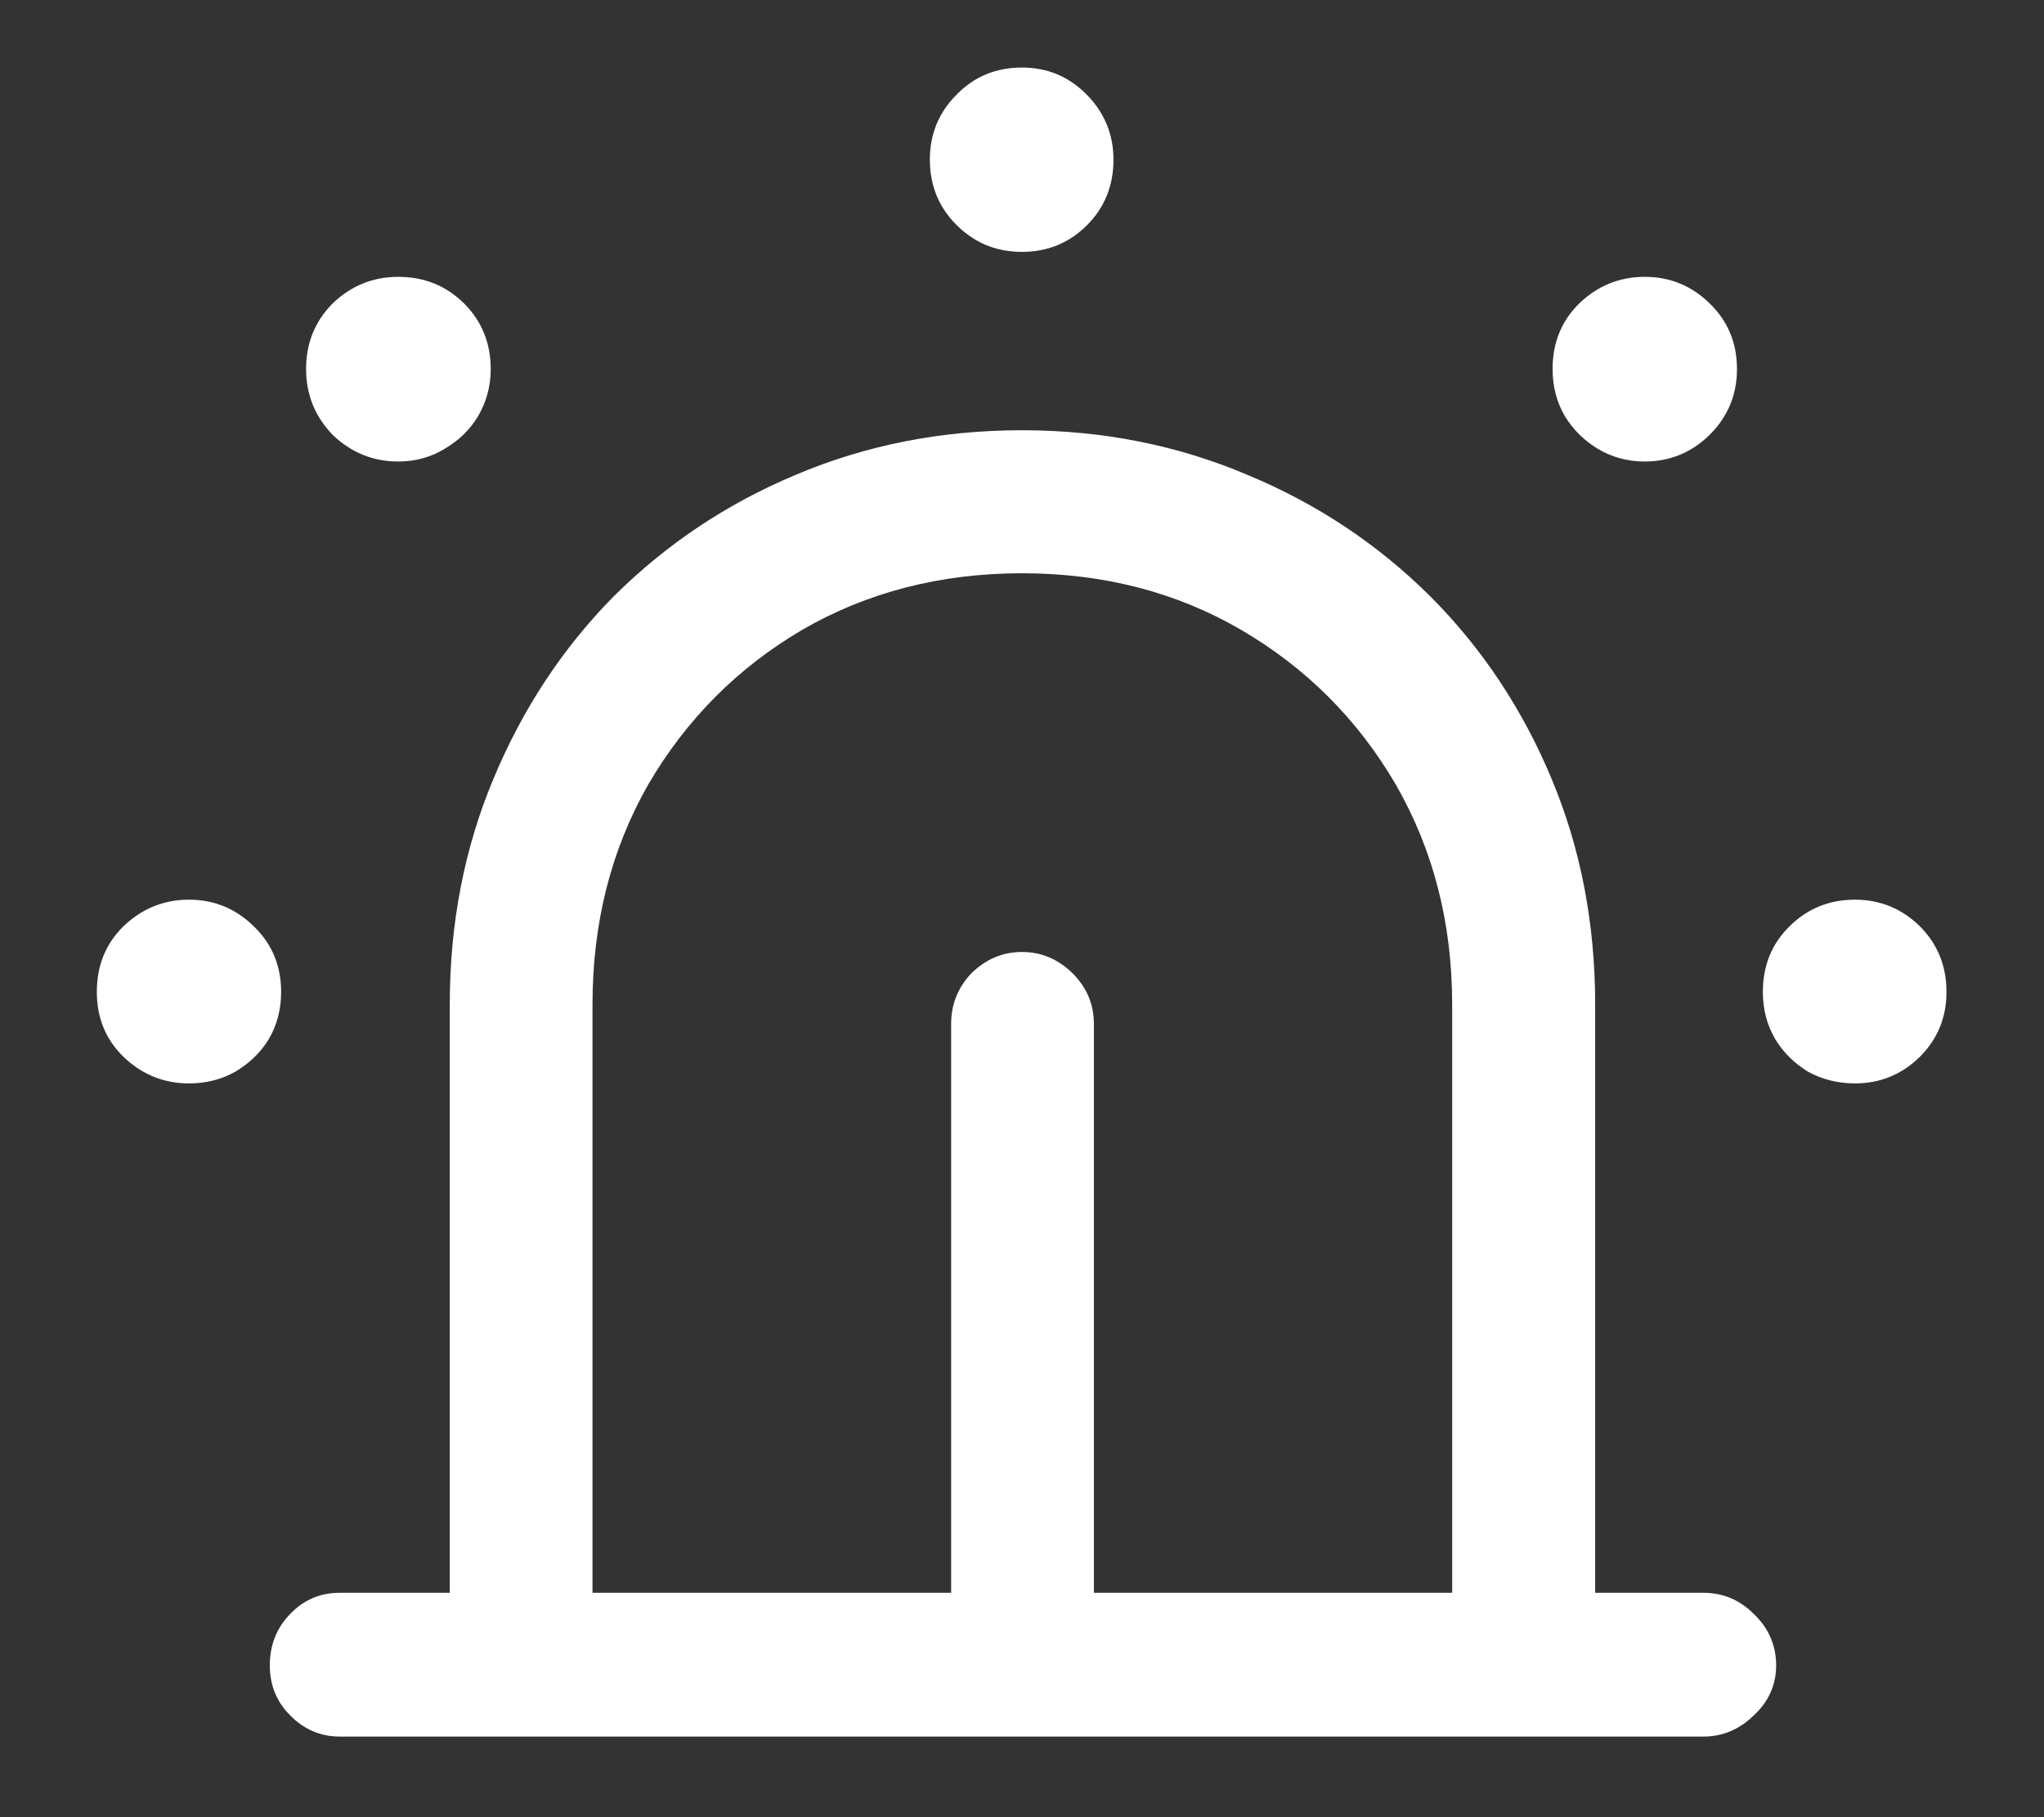 <?xml version="1.0" encoding="UTF-8"?>
<svg xmlns="http://www.w3.org/2000/svg" xmlns:xlink="http://www.w3.org/1999/xlink" width="24" height="21.333" viewBox="0 0 24 21.333" version="1.1">
<rect x="0" y="0" width="24" height="21.333" fill="#333333" stroke="none"/>
<g id="surface1">
<path style=" stroke:none;fill-rule:nonzero;fill:rgb(100%,100%,100%);fill-opacity:1;" d="M 17.051 19.543 L 18.73 19.543 L 18.73 11.793 C 18.73 10.84 18.559 9.957 18.219 9.145 C 17.879 8.328 17.402 7.609 16.793 7 C 16.18 6.391 15.465 5.914 14.645 5.574 C 13.828 5.227 12.945 5.051 12 5.051 C 11.047 5.051 10.164 5.227 9.344 5.574 C 8.531 5.914 7.82 6.391 7.207 7 C 6.605 7.609 6.133 8.328 5.793 9.145 C 5.453 9.957 5.281 10.84 5.281 11.793 L 5.281 19.543 L 6.957 19.543 L 6.957 11.793 C 6.957 10.832 7.176 9.973 7.613 9.207 C 8.059 8.445 8.66 7.84 9.418 7.395 C 10.18 6.953 11.043 6.73 12 6.73 C 12.957 6.73 13.816 6.953 14.574 7.395 C 15.336 7.84 15.941 8.445 16.387 9.207 C 16.828 9.973 17.051 10.832 17.051 11.793 Z M 20 20.387 C 20.23 20.387 20.426 20.301 20.594 20.137 C 20.766 19.977 20.855 19.781 20.855 19.551 C 20.855 19.316 20.766 19.113 20.594 18.949 C 20.426 18.781 20.23 18.699 20 18.699 L 3.988 18.699 C 3.762 18.699 3.566 18.781 3.406 18.949 C 3.246 19.113 3.168 19.316 3.168 19.551 C 3.168 19.781 3.246 19.977 3.406 20.137 C 3.566 20.301 3.762 20.387 3.988 20.387 Z M 12.844 12.02 C 12.844 11.793 12.762 11.594 12.594 11.426 C 12.426 11.262 12.23 11.176 12 11.176 C 11.77 11.176 11.574 11.262 11.406 11.426 C 11.246 11.594 11.168 11.793 11.168 12.02 L 11.168 19.543 L 12.844 19.543 Z M 2.219 12.719 C 2.422 12.719 2.602 12.672 2.762 12.582 C 2.926 12.484 3.059 12.359 3.156 12.199 C 3.254 12.031 3.301 11.848 3.301 11.645 C 3.301 11.34 3.195 11.082 2.98 10.875 C 2.77 10.668 2.516 10.562 2.219 10.562 C 1.922 10.562 1.664 10.668 1.449 10.875 C 1.238 11.082 1.137 11.34 1.137 11.645 C 1.137 11.945 1.238 12.199 1.449 12.406 C 1.664 12.613 1.922 12.719 2.219 12.719 Z M 4.676 5.418 C 4.879 5.418 5.059 5.367 5.219 5.27 C 5.387 5.172 5.516 5.047 5.613 4.887 C 5.711 4.719 5.762 4.535 5.762 4.332 C 5.762 4.027 5.656 3.77 5.449 3.562 C 5.238 3.355 4.984 3.25 4.676 3.25 C 4.379 3.25 4.121 3.355 3.906 3.562 C 3.699 3.77 3.594 4.027 3.594 4.332 C 3.594 4.633 3.699 4.891 3.906 5.105 C 4.121 5.312 4.379 5.418 4.676 5.418 Z M 12 2.957 C 12.297 2.957 12.551 2.855 12.762 2.645 C 12.969 2.438 13.074 2.18 13.074 1.875 C 13.074 1.578 12.969 1.324 12.762 1.113 C 12.551 0.898 12.297 0.793 12 0.793 C 11.695 0.793 11.438 0.898 11.23 1.113 C 11.02 1.324 10.918 1.578 10.918 1.875 C 10.918 2.078 10.965 2.262 11.062 2.426 C 11.16 2.586 11.289 2.715 11.449 2.812 C 11.613 2.91 11.797 2.957 12 2.957 Z M 19.312 5.418 C 19.609 5.418 19.863 5.312 20.074 5.105 C 20.289 4.891 20.395 4.633 20.395 4.332 C 20.395 4.027 20.289 3.77 20.074 3.562 C 19.863 3.355 19.609 3.25 19.312 3.25 C 19.016 3.25 18.758 3.355 18.543 3.562 C 18.332 3.77 18.23 4.027 18.23 4.332 C 18.23 4.535 18.277 4.719 18.375 4.887 C 18.473 5.047 18.602 5.172 18.762 5.27 C 18.926 5.367 19.109 5.418 19.312 5.418 Z M 21.781 12.719 C 22.078 12.719 22.332 12.613 22.543 12.406 C 22.75 12.199 22.855 11.945 22.855 11.645 C 22.855 11.34 22.75 11.082 22.543 10.875 C 22.332 10.668 22.078 10.562 21.781 10.562 C 21.477 10.562 21.219 10.668 21.012 10.875 C 20.801 11.082 20.699 11.34 20.699 11.645 C 20.699 11.848 20.746 12.031 20.844 12.199 C 20.941 12.359 21.07 12.484 21.23 12.582 C 21.395 12.672 21.578 12.719 21.781 12.719 Z M 21.781 12.719 "/>
</g>
</svg>
